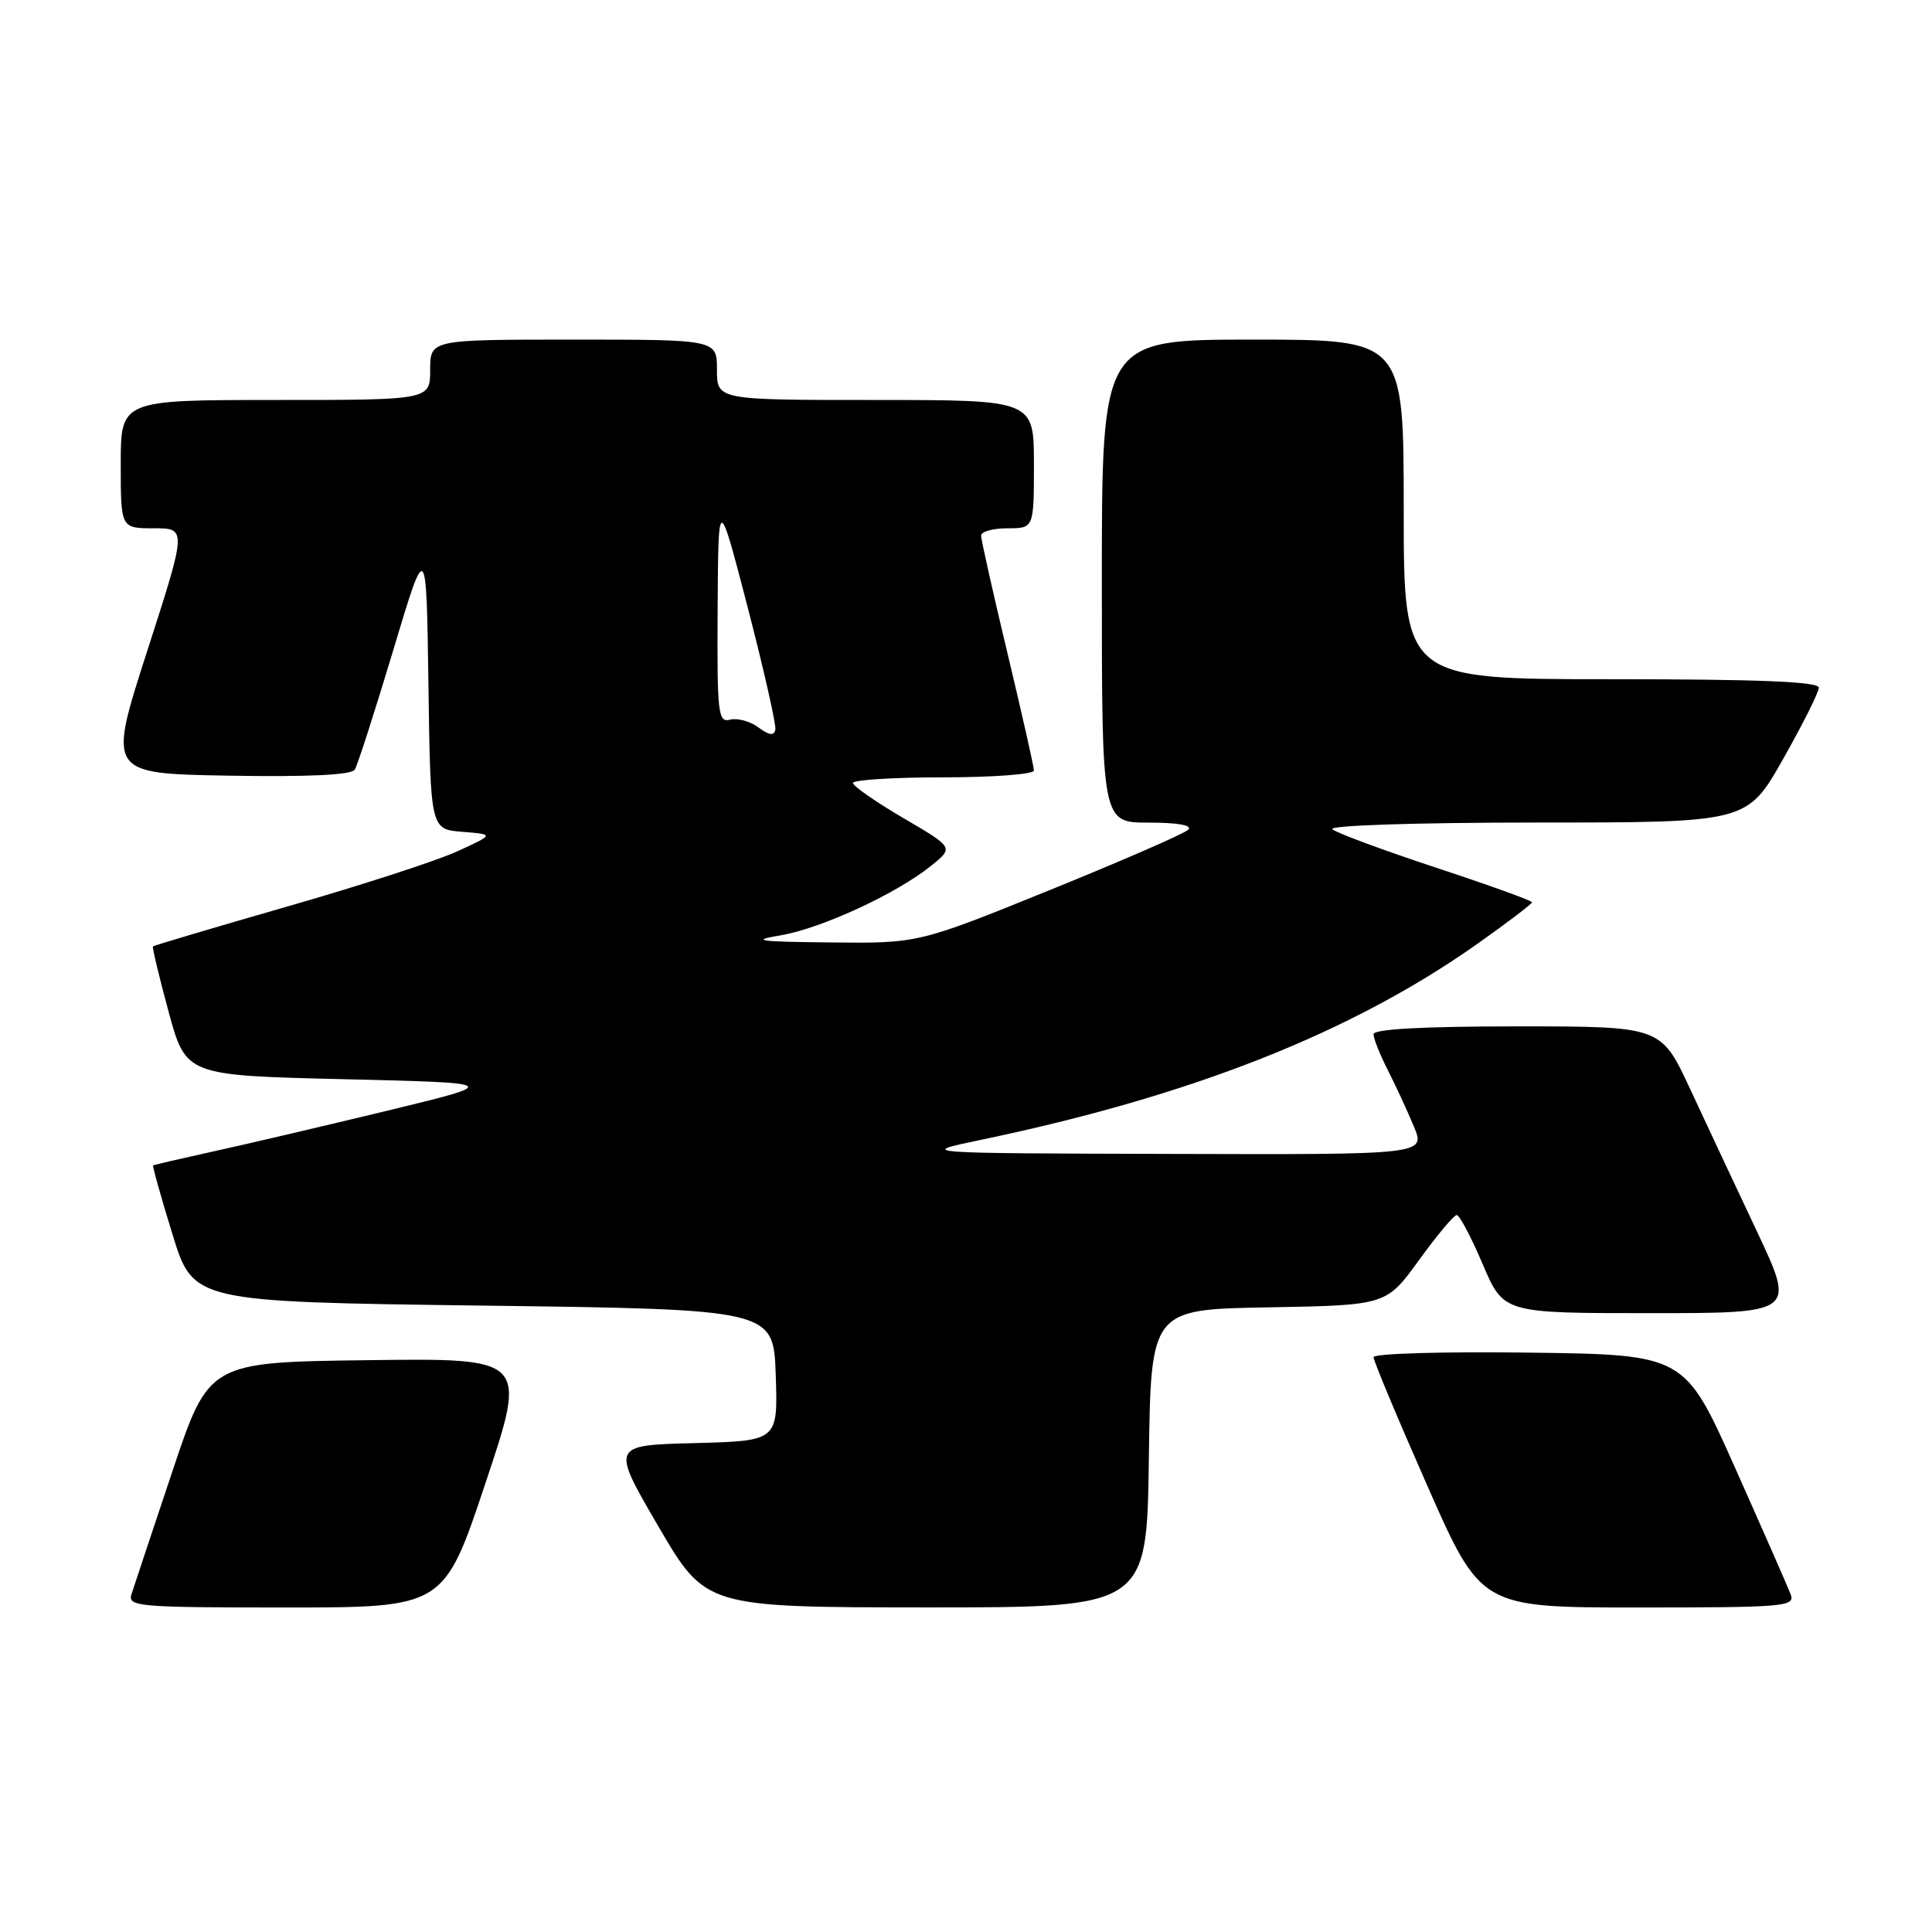 <?xml version="1.0" encoding="UTF-8" standalone="no"?>
<!DOCTYPE svg PUBLIC "-//W3C//DTD SVG 1.1//EN" "http://www.w3.org/Graphics/SVG/1.1/DTD/svg11.dtd" >
<svg xmlns="http://www.w3.org/2000/svg" xmlns:xlink="http://www.w3.org/1999/xlink" version="1.1" viewBox="0 0 256 256">
 <g >
 <path fill="currentColor"
d=" M 64.34 196.48 C 69.86 179.96 69.86 179.96 48.77 180.23 C 27.67 180.50 27.67 180.50 22.83 195.00 C 20.16 202.97 17.73 210.29 17.42 211.25 C 16.90 212.88 18.32 213.00 37.85 213.00 C 58.83 213.00 58.83 213.00 64.34 196.48 Z  M 152.23 193.25 C 152.50 173.50 152.50 173.50 168.09 173.23 C 183.69 172.95 183.69 172.95 188.02 166.98 C 190.40 163.69 192.65 161.00 193.02 161.00 C 193.40 161.00 194.94 163.93 196.46 167.50 C 199.23 174.00 199.23 174.00 218.56 174.00 C 237.90 174.00 237.90 174.00 232.84 163.25 C 230.05 157.34 226.04 148.79 223.93 144.25 C 220.09 136.00 220.09 136.00 201.05 136.00 C 188.53 136.00 182.00 136.36 182.00 137.04 C 182.00 137.61 182.85 139.75 183.89 141.79 C 184.93 143.83 186.48 147.19 187.34 149.25 C 188.90 153.00 188.90 153.00 155.20 152.90 C 121.50 152.81 121.50 152.81 130.00 151.03 C 157.93 145.20 179.05 136.86 195.75 125.07 C 199.74 122.25 203.00 119.77 203.00 119.56 C 203.00 119.34 197.26 117.27 190.25 114.96 C 183.24 112.64 177.07 110.36 176.55 109.88 C 176.00 109.37 187.51 109.00 203.55 108.99 C 231.50 108.99 231.50 108.99 236.25 100.61 C 238.86 96.00 241.00 91.73 241.00 91.12 C 241.00 90.32 233.07 90.00 213.50 90.00 C 186.00 90.00 186.00 90.00 186.00 67.50 C 186.00 45.00 186.00 45.00 166.00 45.00 C 146.00 45.00 146.00 45.00 146.00 77.00 C 146.00 109.00 146.00 109.00 152.20 109.00 C 156.07 109.00 158.04 109.35 157.45 109.94 C 156.93 110.46 148.67 114.06 139.10 117.94 C 121.69 125.00 121.69 125.00 110.10 124.88 C 100.47 124.78 99.33 124.63 103.41 123.94 C 108.81 123.04 118.86 118.39 123.43 114.68 C 126.37 112.30 126.37 112.30 119.70 108.40 C 116.04 106.25 113.03 104.16 113.02 103.75 C 113.01 103.34 118.40 103.00 125.00 103.00 C 131.60 103.00 137.00 102.59 137.00 102.10 C 137.00 101.60 135.42 94.62 133.50 86.57 C 131.57 78.52 130.00 71.50 130.00 70.97 C 130.00 70.44 131.57 70.00 133.50 70.00 C 137.00 70.00 137.00 70.00 137.00 61.50 C 137.00 53.00 137.00 53.00 116.00 53.00 C 95.00 53.00 95.00 53.00 95.00 49.00 C 95.00 45.00 95.00 45.00 76.00 45.00 C 57.00 45.00 57.00 45.00 57.00 49.00 C 57.00 53.00 57.00 53.00 36.50 53.00 C 16.00 53.00 16.00 53.00 16.00 61.50 C 16.00 70.00 16.00 70.00 20.37 70.00 C 24.75 70.00 24.75 70.00 19.51 86.25 C 14.27 102.50 14.27 102.50 30.31 102.78 C 40.90 102.96 46.57 102.69 47.01 101.98 C 47.37 101.40 49.66 94.30 52.09 86.21 C 56.50 71.50 56.50 71.50 56.77 90.69 C 57.04 109.89 57.04 109.89 61.27 110.22 C 65.50 110.56 65.50 110.56 60.63 112.79 C 57.95 114.03 47.82 117.32 38.13 120.10 C 28.43 122.89 20.40 125.28 20.27 125.40 C 20.15 125.52 21.08 129.42 22.34 134.06 C 24.64 142.50 24.64 142.50 45.57 143.00 C 66.50 143.50 66.50 143.50 51.00 147.25 C 42.47 149.31 32.12 151.73 28.00 152.63 C 23.88 153.54 20.41 154.34 20.29 154.43 C 20.18 154.51 21.33 158.61 22.85 163.54 C 25.61 172.50 25.61 172.50 64.05 173.00 C 102.50 173.50 102.50 173.50 102.79 182.22 C 103.08 190.93 103.08 190.93 92.02 191.22 C 80.97 191.50 80.97 191.50 87.23 202.24 C 93.50 212.97 93.50 212.97 122.73 212.99 C 151.96 213.00 151.96 213.00 152.23 193.25 Z  M 237.27 211.25 C 236.90 210.29 233.59 202.75 229.91 194.50 C 223.22 179.50 223.22 179.50 202.61 179.23 C 191.27 179.08 182.00 179.35 182.00 179.83 C 182.00 180.31 185.20 187.97 189.12 196.85 C 196.24 213.00 196.24 213.00 217.09 213.00 C 236.53 213.00 237.89 212.88 237.27 211.25 Z  M 100.50 96.39 C 99.40 95.57 97.71 95.11 96.75 95.36 C 95.14 95.78 95.01 94.62 95.09 80.66 C 95.18 65.50 95.18 65.50 99.08 80.50 C 101.22 88.75 102.86 96.03 102.74 96.68 C 102.57 97.52 101.92 97.44 100.50 96.39 Z "/>
</g>
</svg>